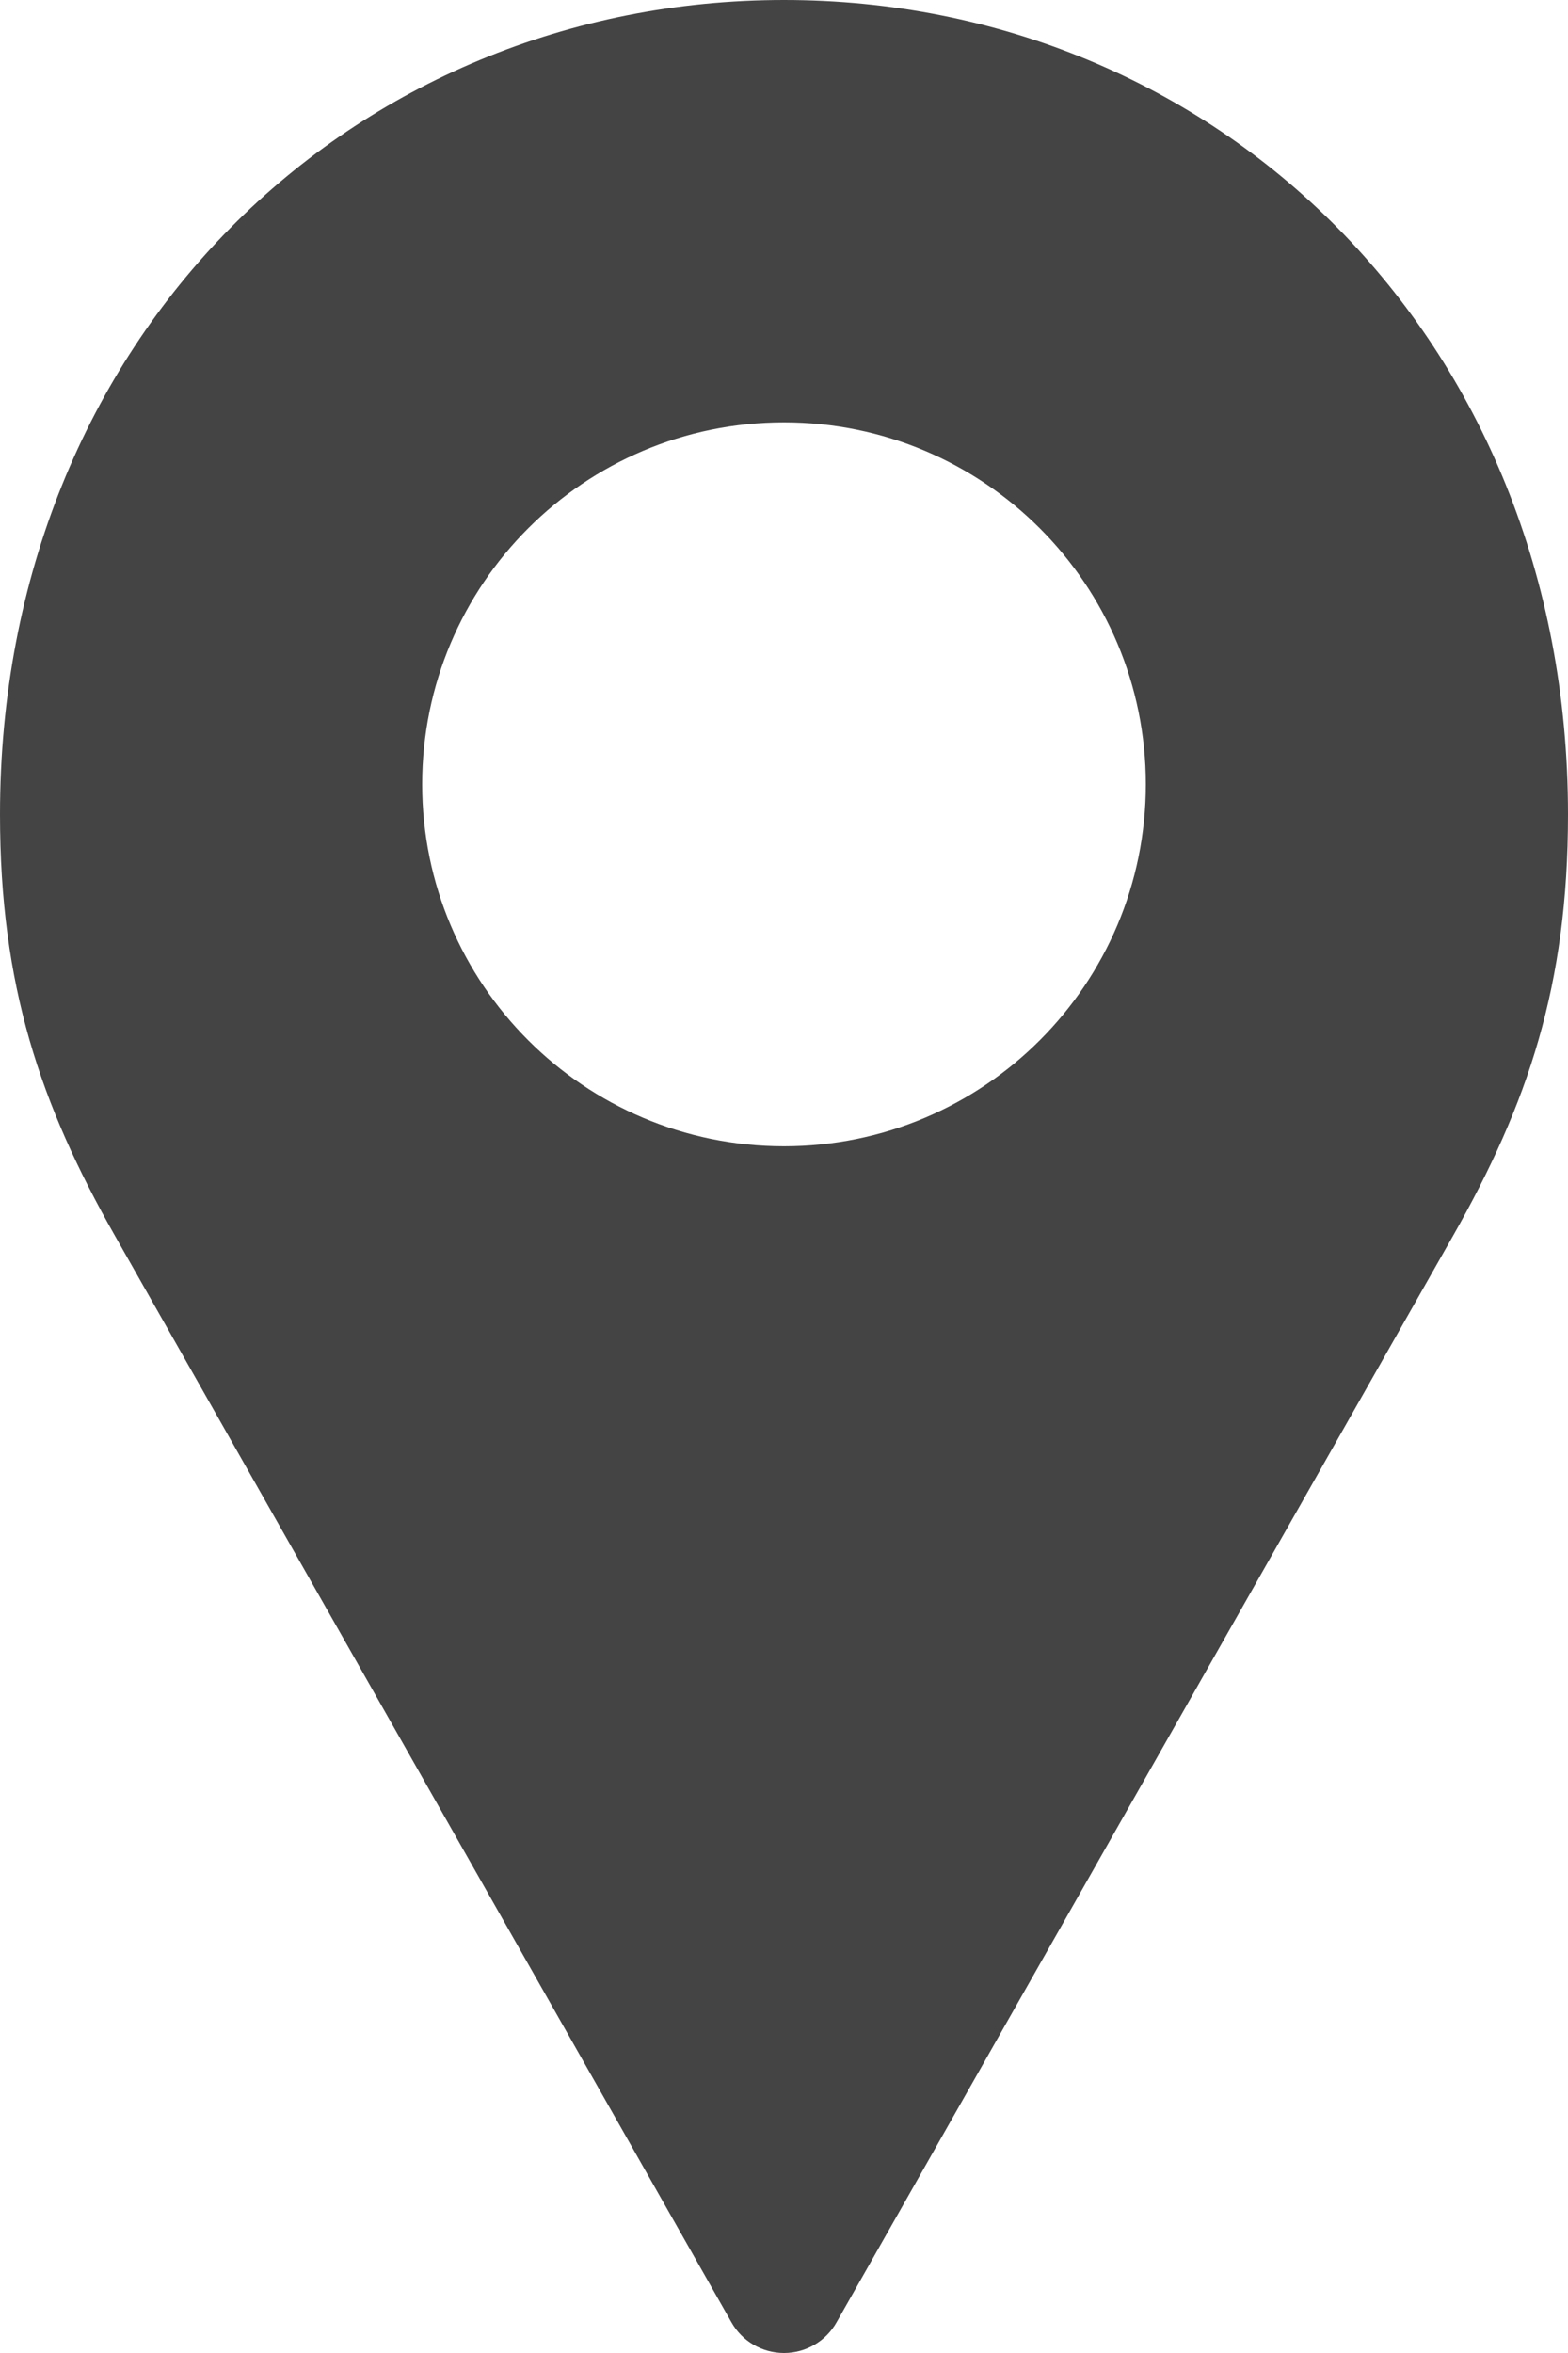 <svg xmlns="http://www.w3.org/2000/svg" width="12" height="18" viewBox="0 0 12 18" fill="none">
<path d="M6 0C2.707 0 0 2.568 0 6.231C0 7.538 0.308 8.447 0.88 9.454L5.596 17.762V17.762C5.677 17.909 5.832 18 6 18C6.168 18 6.323 17.909 6.404 17.762L11.12 9.454C11.692 8.447 12 7.538 12 6.231C12 2.568 9.293 3.77277e-06 6 3.77277e-06L6 0ZM6 3.231C7.529 3.231 8.769 4.47 8.769 6C8.769 7.529 7.529 8.769 6 8.769C4.471 8.769 3.231 7.529 3.231 6C3.231 4.47 4.471 3.231 6 3.231Z" fill="#444444"/>
</svg>